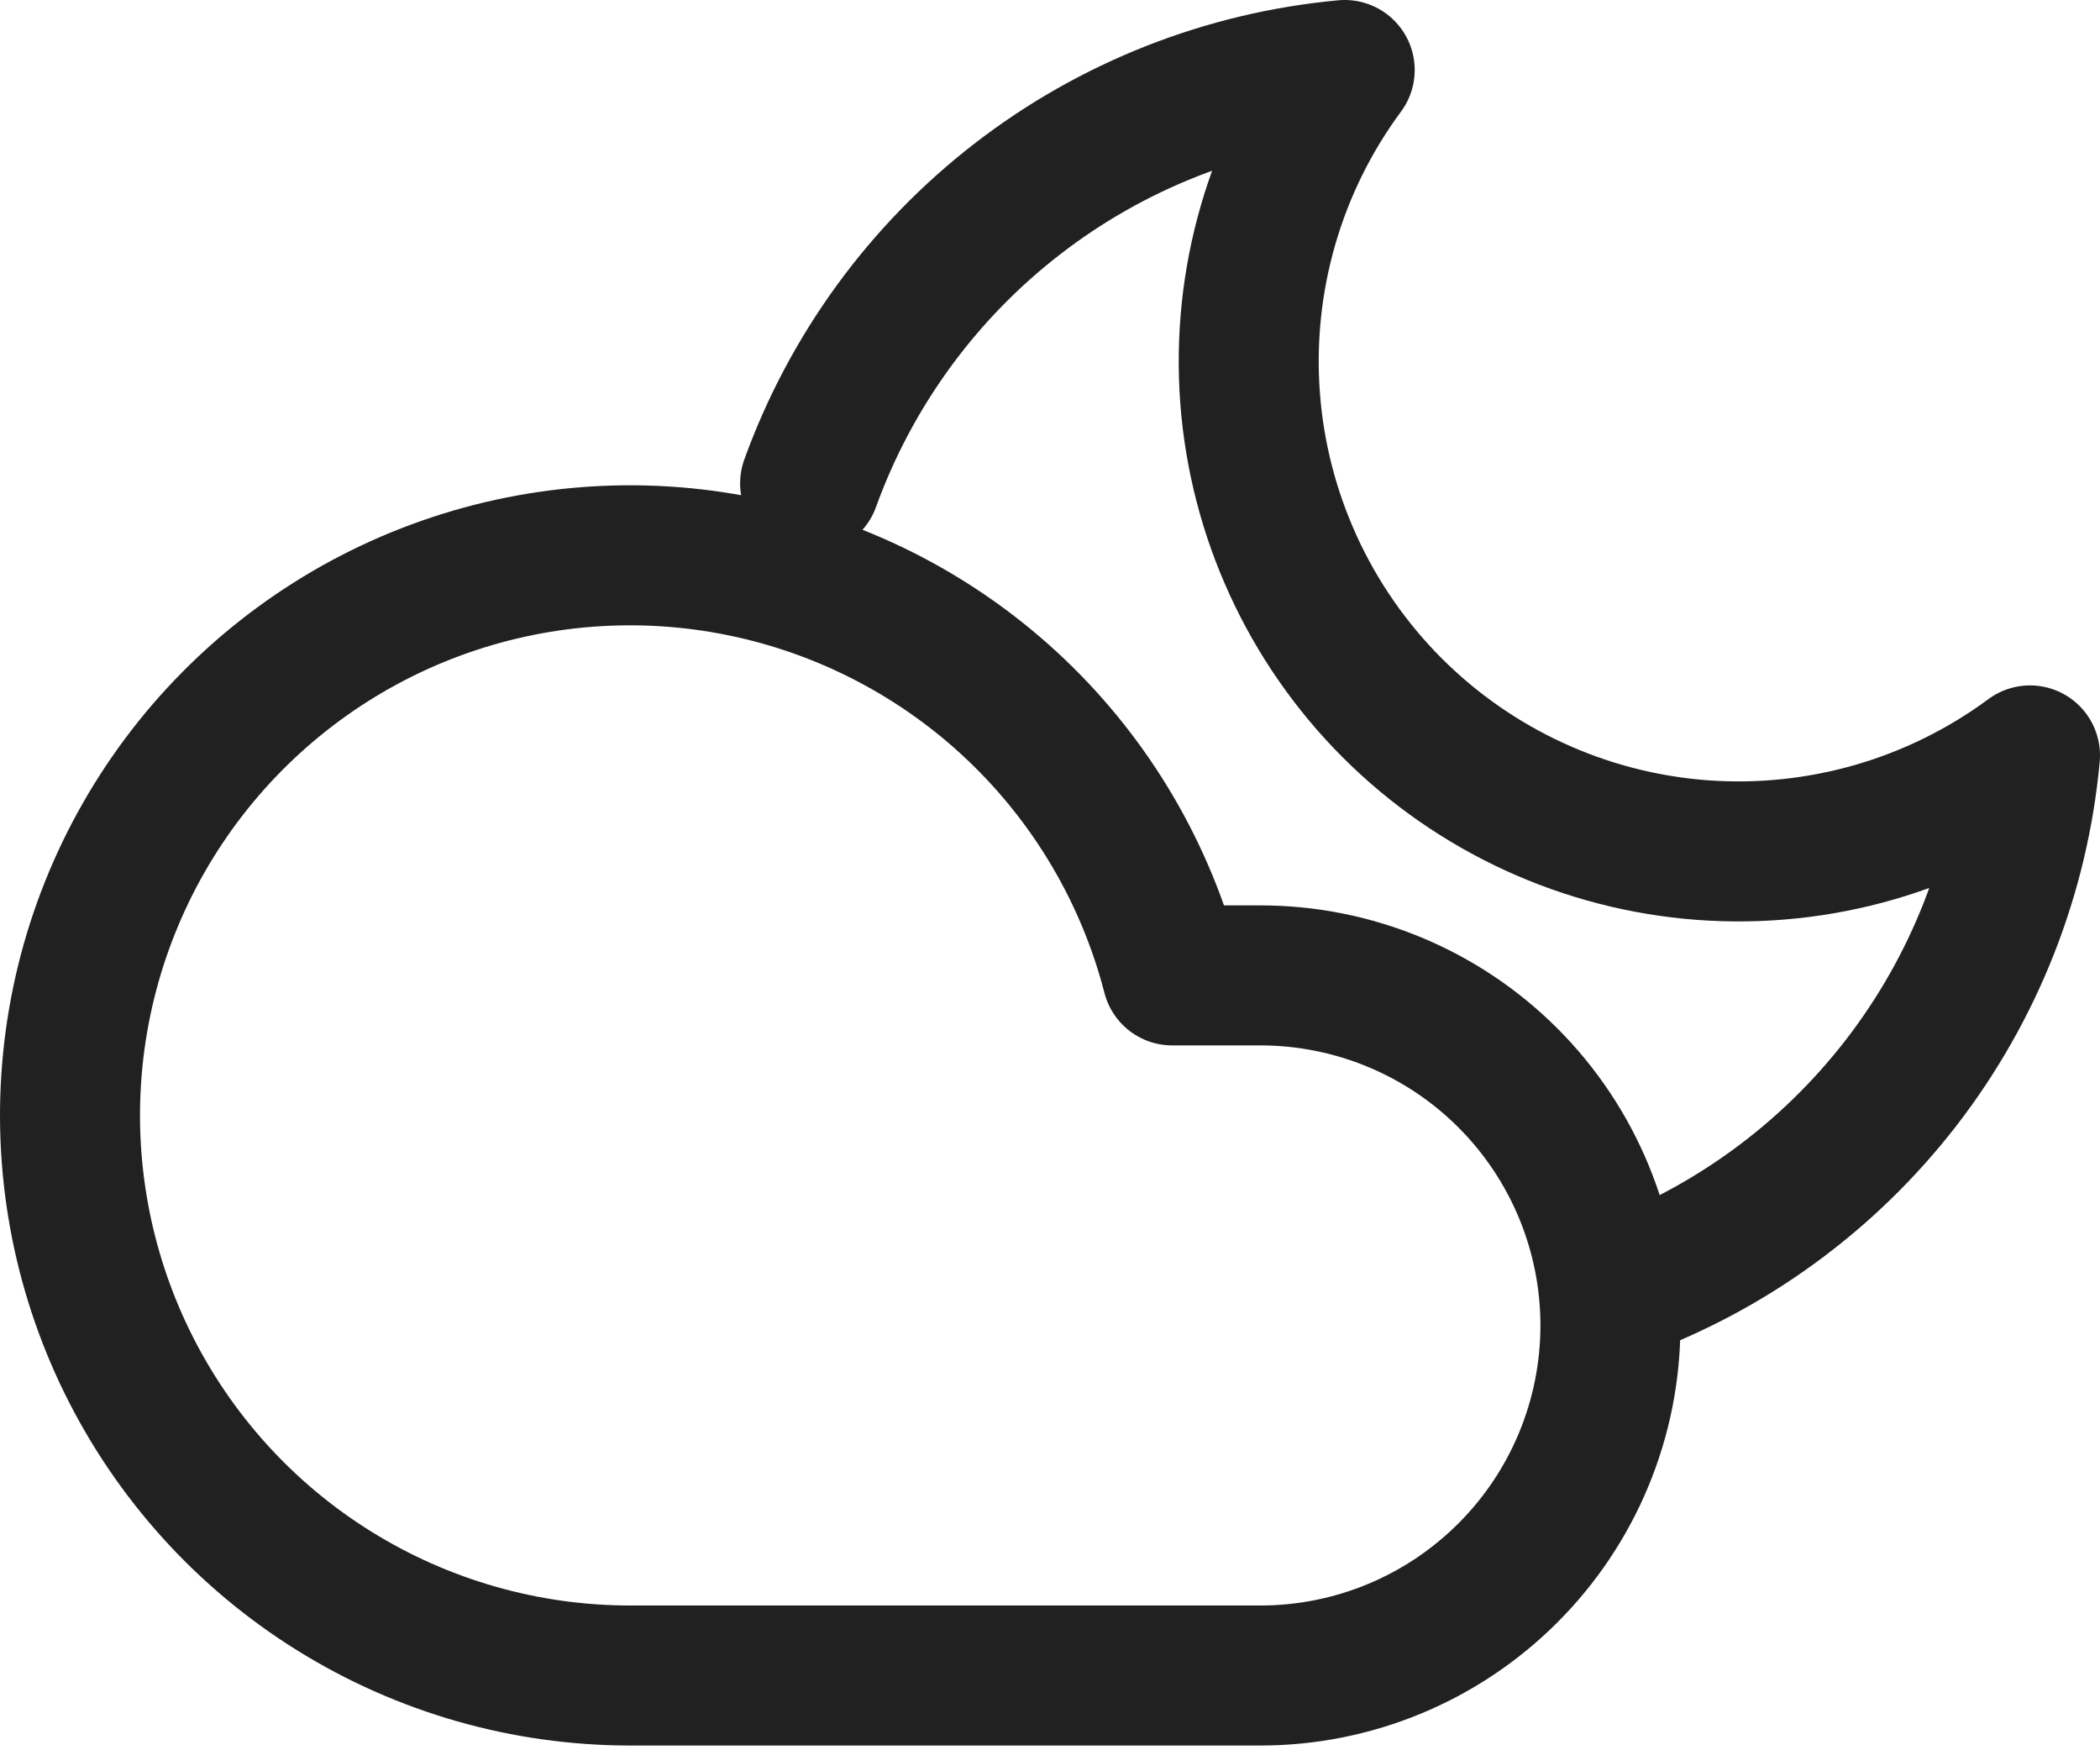 <svg width="30" height="25" viewBox="0 0 30 25" fill="none" xmlns="http://www.w3.org/2000/svg">
<path d="M23.096 18.427C24.703 17.846 26.112 16.819 27.158 15.467C28.204 14.114 28.843 12.492 29 10.79C27.651 11.787 25.99 12.266 24.318 12.142C22.646 12.017 21.075 11.296 19.889 10.111C18.704 8.925 17.983 7.353 17.858 5.681C17.734 4.009 18.213 2.348 19.21 1C17.508 1.157 15.885 1.796 14.533 2.842C13.181 3.887 12.154 5.297 11.573 6.904" stroke="#212121" stroke-width="2" stroke-linecap="round" stroke-linejoin="round"/>
<path d="M18.006 13.932H16.746C16.372 12.483 15.599 11.168 14.515 10.136C13.431 9.105 12.079 8.398 10.613 8.096C9.147 7.794 7.626 7.91 6.223 8.429C4.819 8.949 3.59 9.852 2.674 11.035C1.758 12.219 1.192 13.635 1.041 15.124C0.89 16.613 1.159 18.114 1.819 19.458C2.479 20.801 3.502 21.933 4.772 22.723C6.043 23.514 7.509 23.933 9.006 23.932H18.006C19.332 23.932 20.604 23.405 21.541 22.467C22.479 21.53 23.006 20.258 23.006 18.932C23.006 17.606 22.479 16.334 21.541 15.396C20.604 14.459 19.332 13.932 18.006 13.932Z" stroke="#212121" stroke-width="2" stroke-linecap="round" stroke-linejoin="round"/>
</svg>
